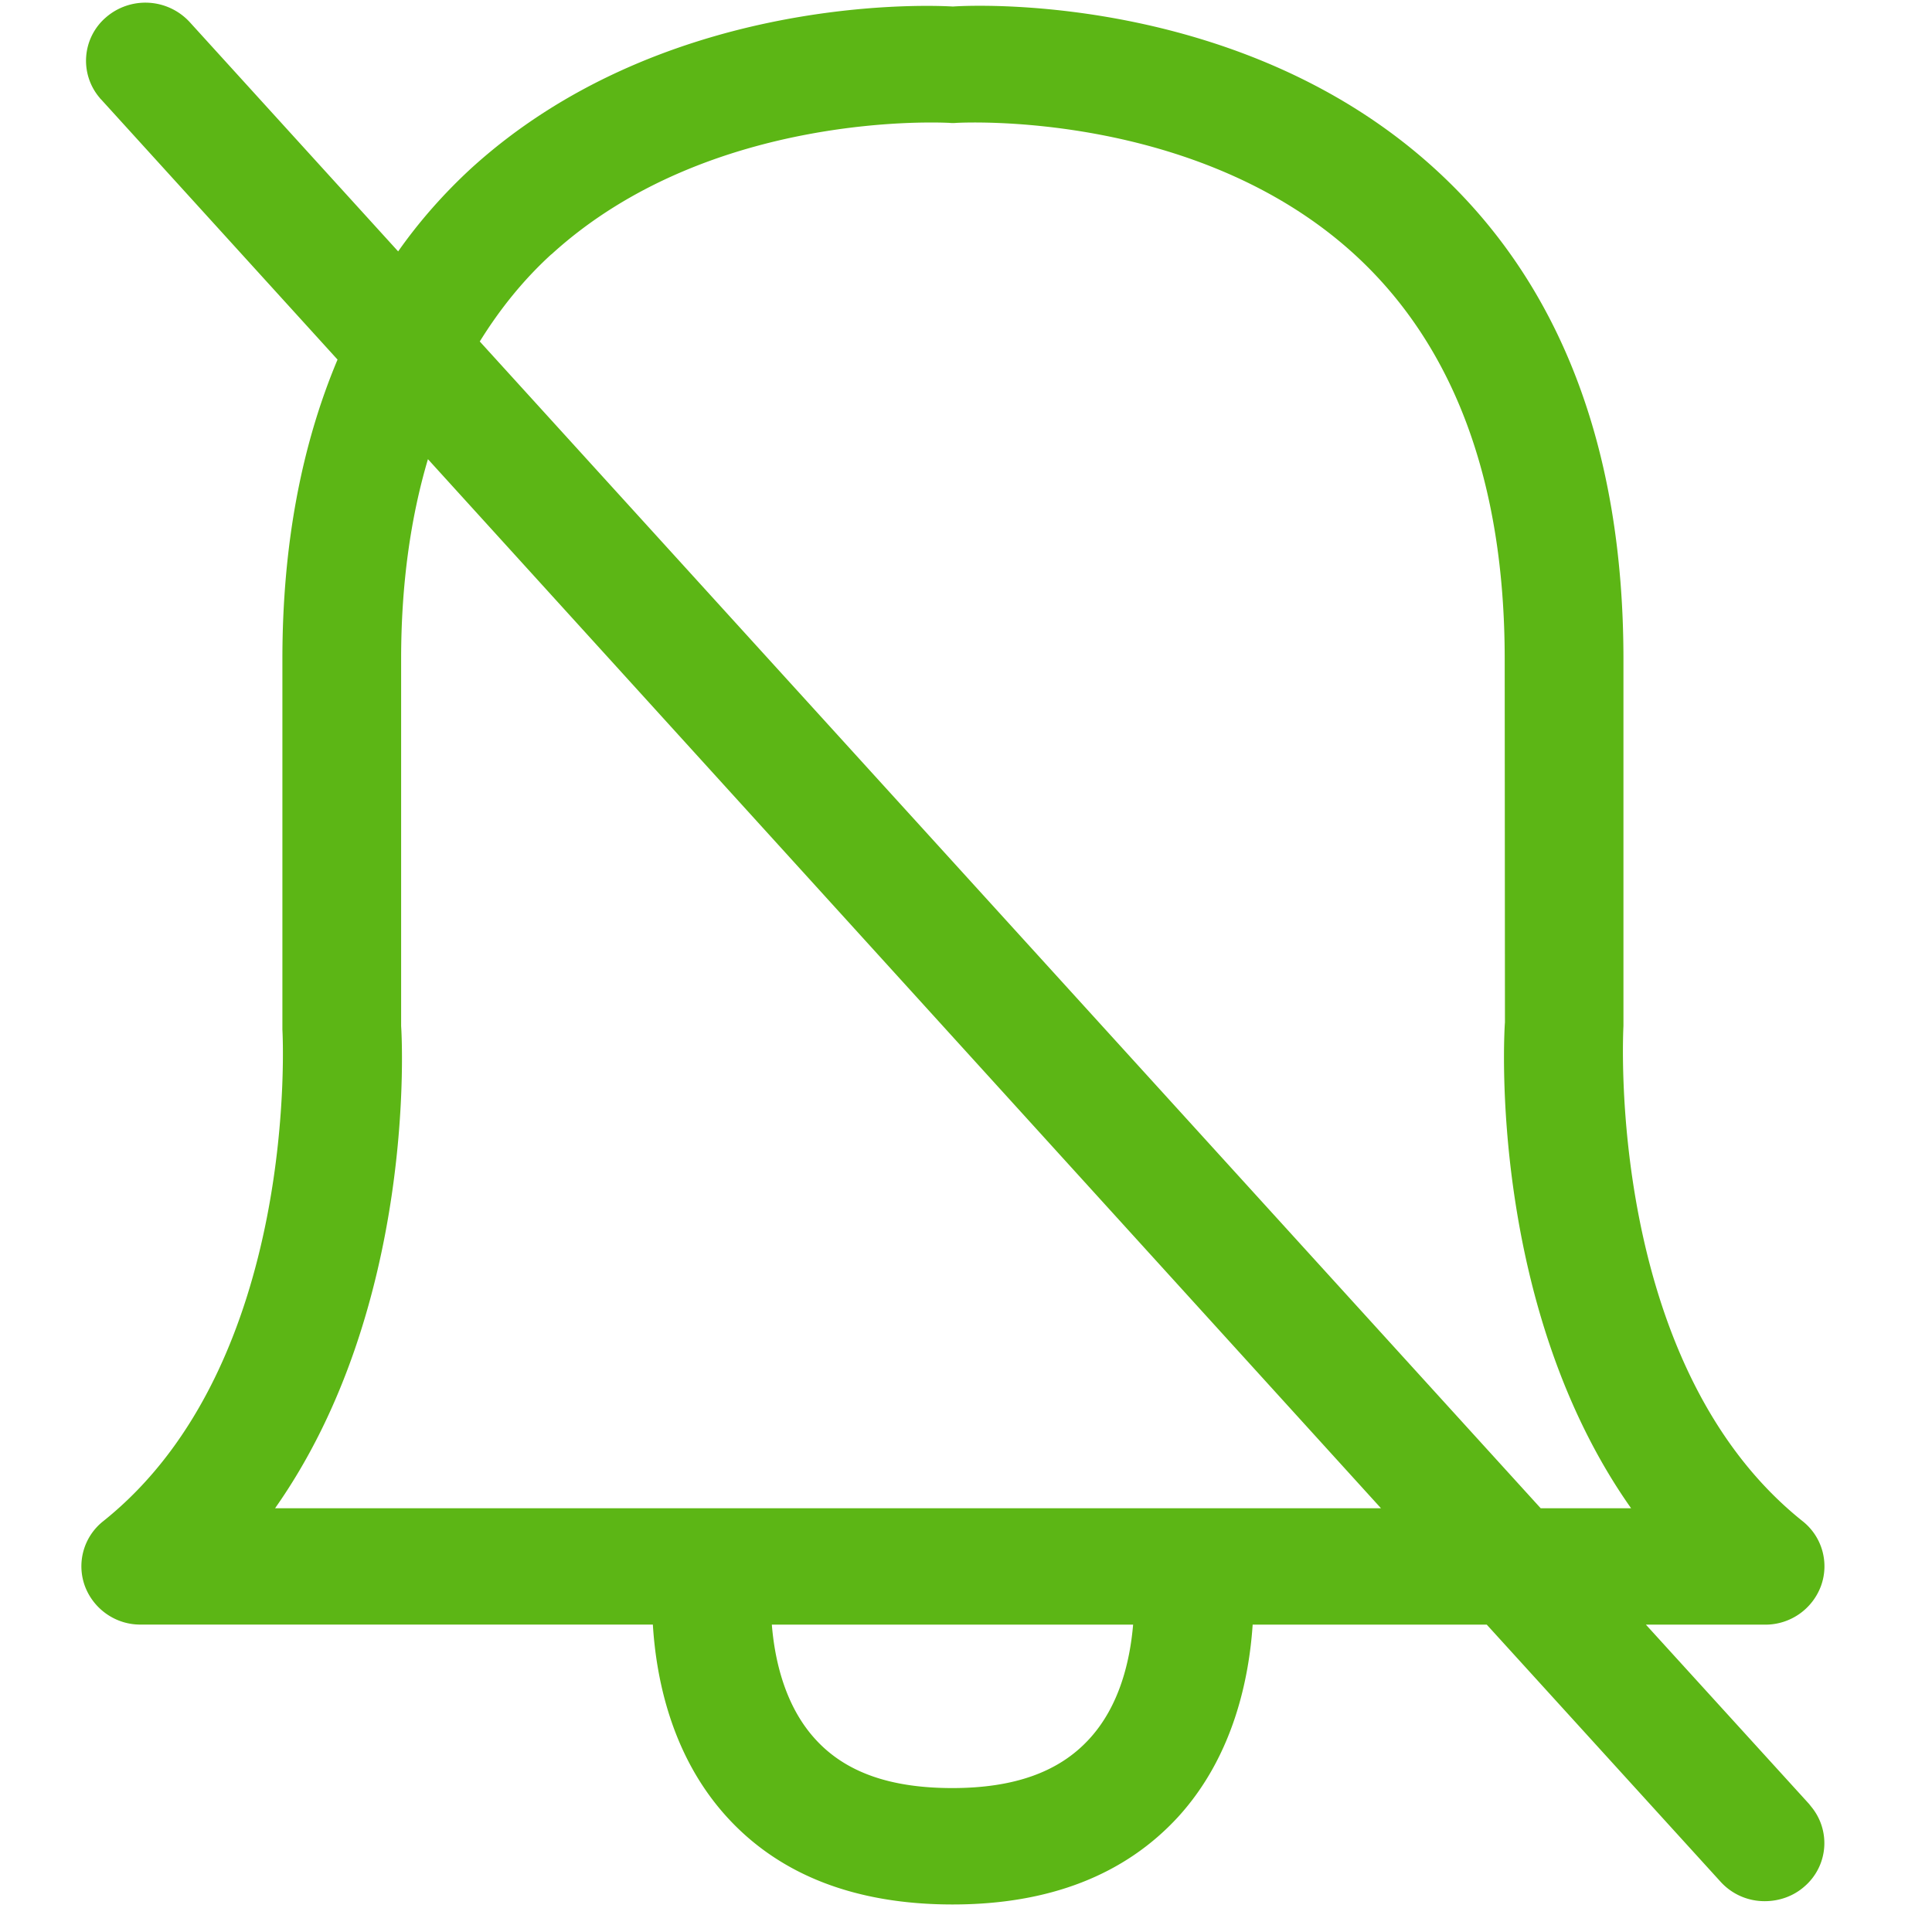 <svg width="24" height="24" viewBox="0 0 24 24" xmlns="http://www.w3.org/2000/svg"><path d="M3.417 18.736c1.765-2.507 1.576-5.862 1.566-5.99V8.188c0-.917.114-1.744.333-2.484l11.839 13.032H3.417zm10.107 2.874c-.373.403-.927.602-1.694.602-.77 0-1.324-.195-1.697-.602-.39-.423-.511-1.008-.545-1.428h4.488c-.037.426-.158 1.005-.552 1.428zM6.85 3.16c1.976-1.805 4.907-1.634 4.938-1.634a.505.505 0 00.1 0c.03 0 2.962-.171 4.938 1.634 1.237 1.132 1.866 2.823 1.866 5.028l.003 4.511c-.013.168-.202 3.53 1.567 6.037h-1.123L5.96 4.242c.25-.403.542-.766.888-1.082zm15.63 19.257l-2.034-2.235h1.48a.736.736 0 00.695-.481.714.714 0 00-.228-.804c-2.45-1.956-2.229-6.067-2.226-6.154V8.188c0-2.628-.79-4.679-2.346-6.094C15.5-.02 12.297.05 11.837.081 11.373.054 8.17-.02 5.85 2.094c-.336.31-.642.656-.904 1.029L2.358.276a.748.748 0 00-1.042-.06.71.71 0 00-.077 1c.006.008.01.014.016.018l2.938 3.233c-.45 1.07-.685 2.31-.685 3.721v4.602c.003.04.225 4.151-2.226 6.107a.714.714 0 00-.228.804c.107.289.386.484.696.48h6.36c.04.653.224 1.624.917 2.387.659.726 1.603 1.09 2.807 1.09 1.2 0 2.14-.367 2.803-1.09.692-.76.88-1.731.924-2.386h2.908l2.904 3.193a.736.736 0 00.551.242c.175 0 .353-.06.491-.182a.71.71 0 00.077-1.001c-.003-.007-.01-.01-.013-.017z" fill="#5CB615" fill-rule="nonzero"/></svg>